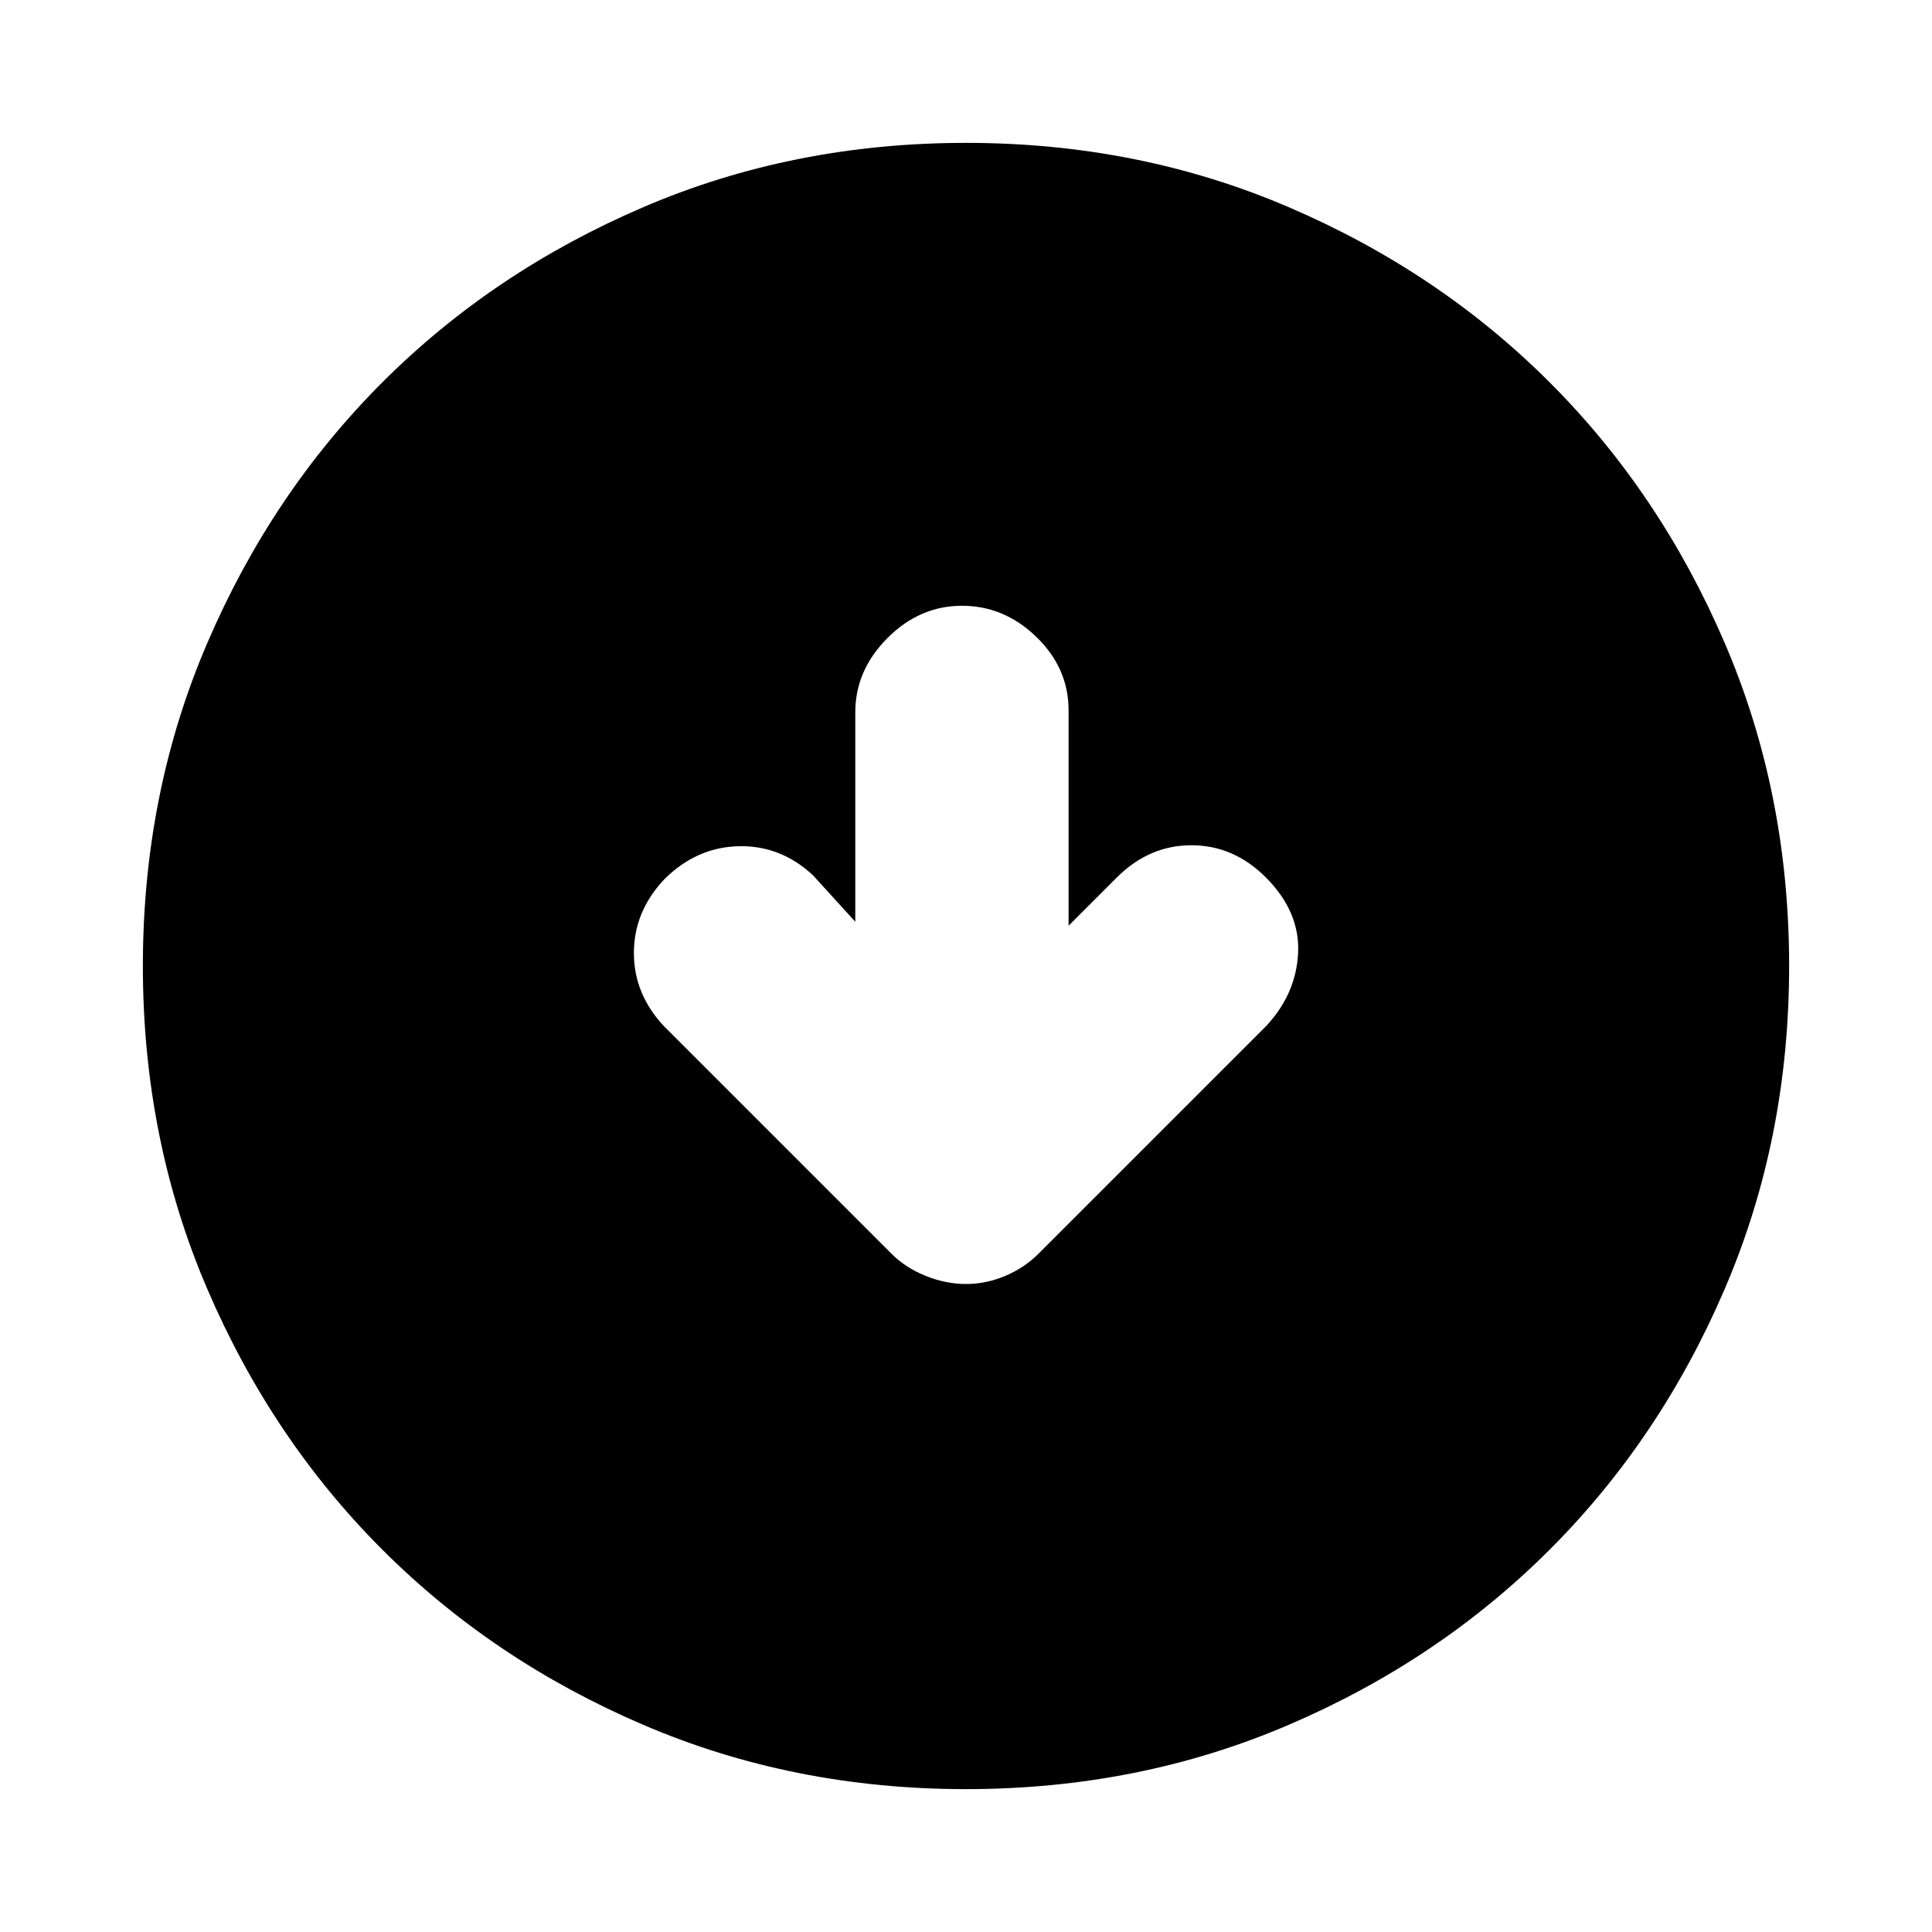 <svg xmlns="http://www.w3.org/2000/svg" height="20" width="20"><path d="M10 13.292Q10.208 13.292 10.406 13.208Q10.604 13.125 10.75 12.979L13.104 10.625Q13.417 10.292 13.438 9.865Q13.458 9.438 13.104 9.083Q12.771 8.75 12.333 8.75Q11.896 8.75 11.562 9.083L11.062 9.583V7.354Q11.062 6.917 10.729 6.594Q10.396 6.271 9.958 6.271Q9.521 6.271 9.188 6.604Q8.854 6.938 8.854 7.375V9.542L8.417 9.062Q8.083 8.75 7.646 8.76Q7.208 8.771 6.875 9.104Q6.562 9.438 6.562 9.865Q6.562 10.292 6.875 10.625L9.229 12.979Q9.375 13.125 9.583 13.208Q9.792 13.292 10 13.292ZM10 18.521Q8.208 18.521 6.656 17.854Q5.104 17.188 3.958 16.042Q2.812 14.896 2.146 13.344Q1.479 11.792 1.479 10Q1.479 8.208 2.146 6.656Q2.812 5.104 3.958 3.958Q5.104 2.812 6.656 2.146Q8.208 1.479 10 1.479Q11.792 1.479 13.344 2.146Q14.896 2.812 16.042 3.958Q17.188 5.104 17.854 6.656Q18.521 8.208 18.521 10Q18.521 11.792 17.854 13.344Q17.188 14.896 16.042 16.042Q14.896 17.188 13.344 17.854Q11.792 18.521 10 18.521Z"/></svg>